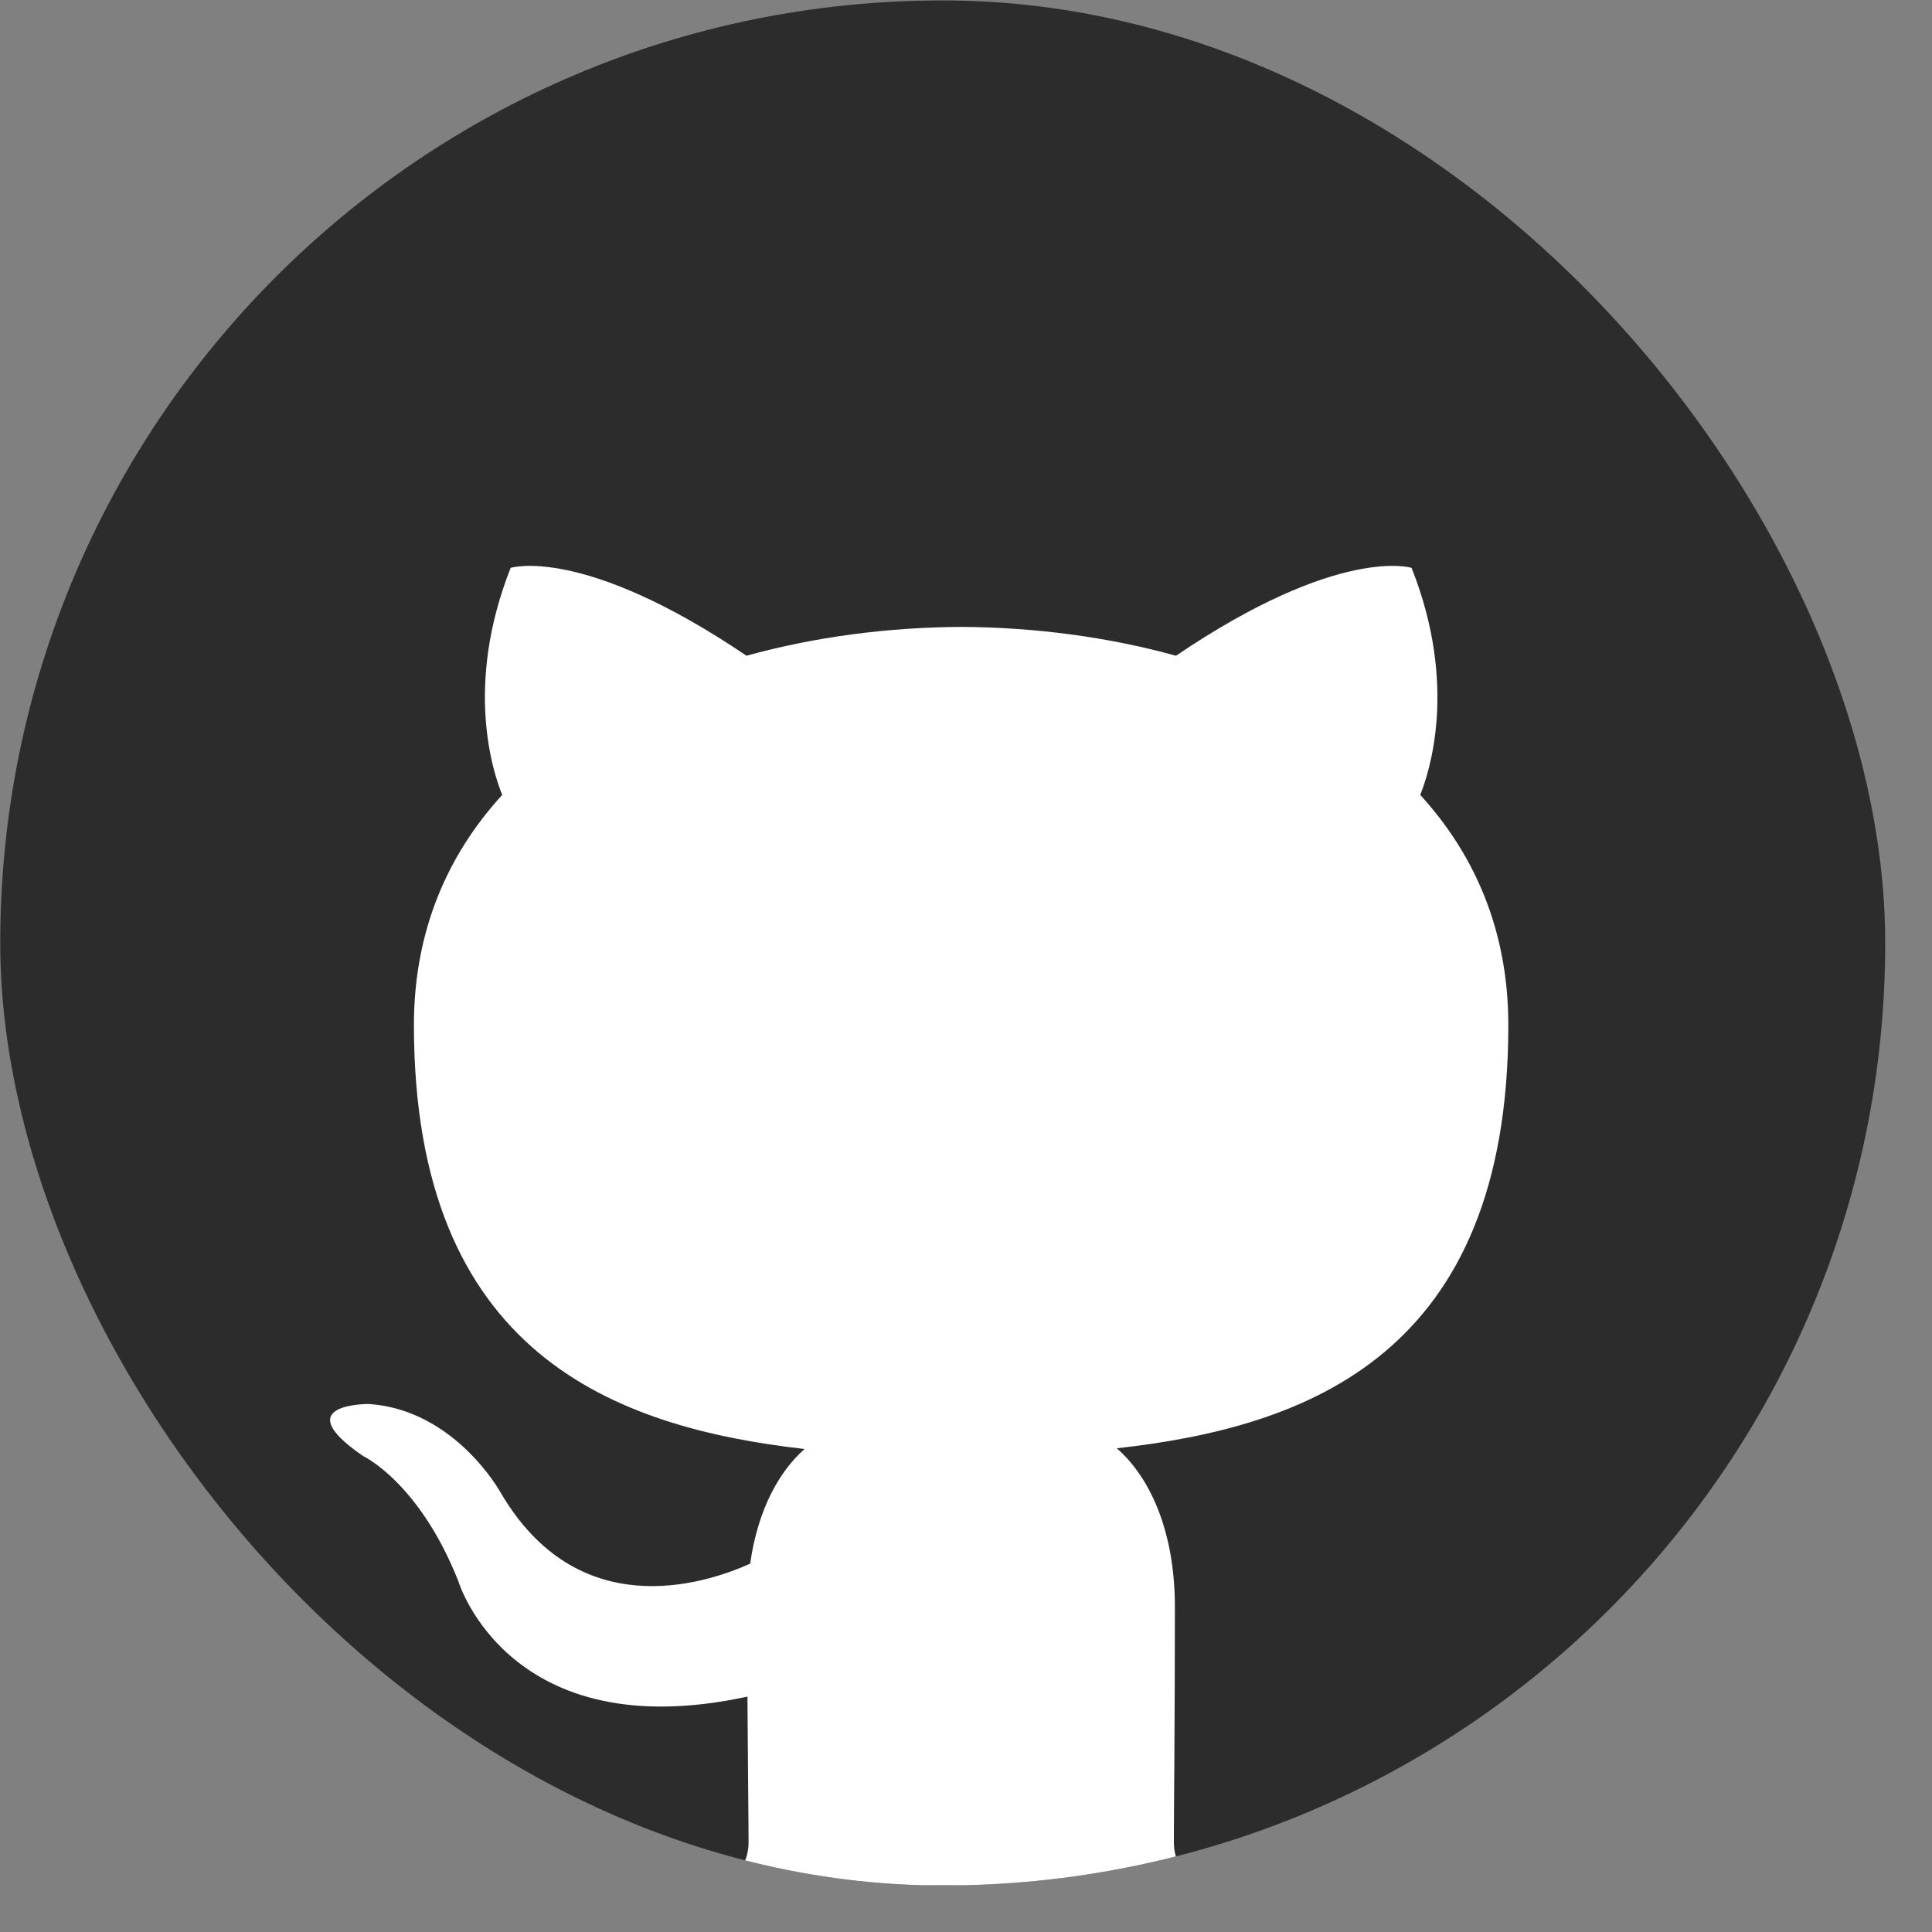 <svg width="41" height="41" viewBox="0 0 41 41" fill="none" xmlns="http://www.w3.org/2000/svg">
<rect x="0" y="0" width="41" height="41" fill="#808080" stroke="none"/>
<g clip-path="url(#clip0_105_433)">
<rect x="0.005" y="0.009" width="40.002" height="40.004" rx="20.001" fill="#2C2C2C"/>
<path d="M15.886 39.1C15.886 38.667 15.871 37.523 15.862 36.004C10.799 37.104 9.73 33.564 9.73 33.564C8.902 31.461 7.709 30.901 7.709 30.901C6.056 29.772 7.834 29.795 7.834 29.795C9.661 29.923 10.622 31.671 10.622 31.671C12.246 34.452 14.883 33.649 15.92 33.183C16.085 32.007 16.556 31.205 17.075 30.75C13.034 30.29 8.784 28.729 8.784 21.753C8.784 19.765 9.493 18.142 10.658 16.869C10.47 16.408 9.845 14.558 10.837 12.051C10.837 12.051 12.364 11.562 15.842 13.916C17.293 13.513 18.851 13.312 20.399 13.304C21.945 13.312 23.502 13.513 24.956 13.916C28.431 11.562 29.956 12.051 29.956 12.051C30.95 14.558 30.325 16.408 30.139 16.869C31.305 18.142 32.009 19.765 32.009 21.753C32.009 28.746 27.753 30.285 23.699 30.735C24.351 31.298 24.933 32.408 24.933 34.107C24.933 36.54 24.911 38.503 24.911 39.1C24.911 39.512 25.154 39.98 25.785 40.008H14.959C15.632 40.005 15.886 39.522 15.886 39.1Z" fill="white"/>
</g>
<defs>
<clipPath id="clip0_105_433">
<rect x="0.005" y="0.009" width="40.002" height="40.004" rx="20.001" fill="white"/>
</clipPath>
</defs>
</svg>
